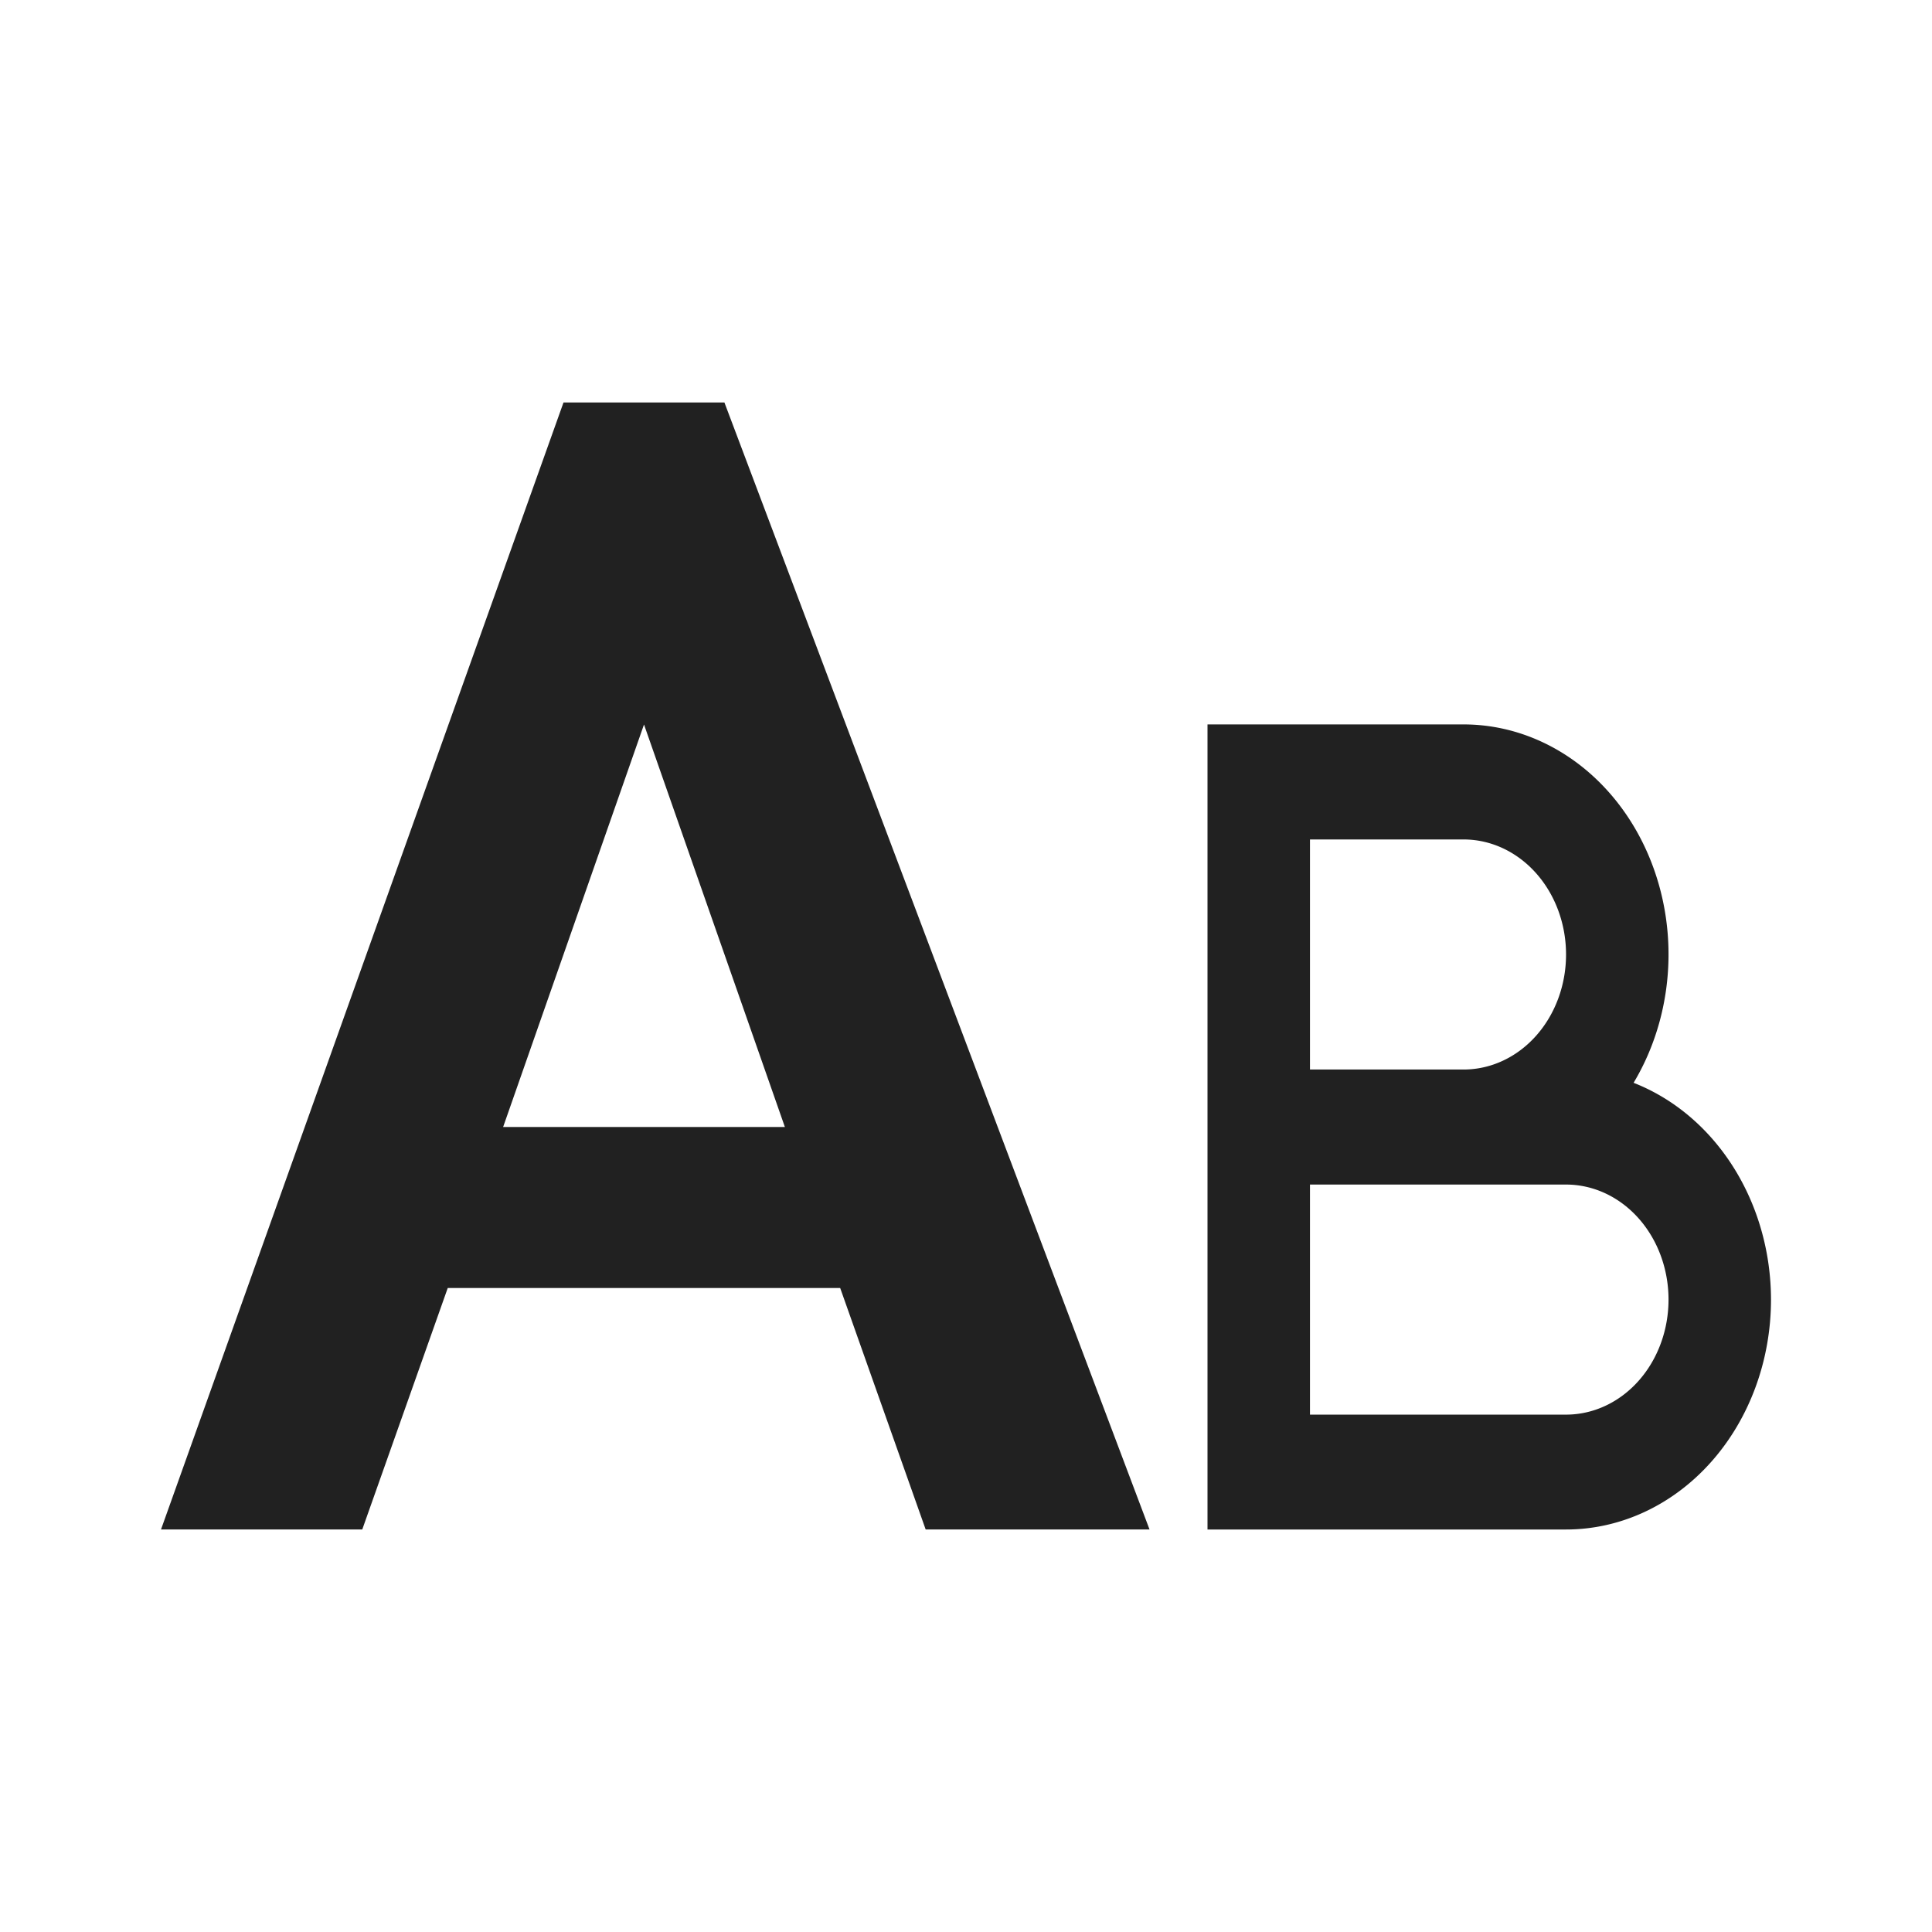 <?xml version="1.0" encoding="UTF-8"?>
<svg width="24" height="24" version="1.1" viewBox="0 0 24 24" xmlns="http://www.w3.org/2000/svg">
<path d="m7 5-5 14h2.5l1.062-3h4.875l1.062 3h2.781l-5.281-14h-2zm1 4 1.75 5h-3.5l1.75-5zm7 0v10h4.455a2.546 2.857 0 0 0 2.545-2.856 2.546 2.857 0 0 0-1.707-2.693 2.546 2.857 0 0 0 0.434-1.596 2.546 2.857 0 0 0-2.545-2.856h-3.182zm1.273 1.428h1.908a1.273 1.429 0 0 1 1.273 1.428 1.273 1.429 0 0 1-1.273 1.43h-1.908v-2.857zm0 4.287h3.182a1.273 1.429 0 0 1 1.272 1.43 1.273 1.429 0 0 1-1.272 1.428h-3.182v-2.857z" fill="#212121"/>
</svg>
